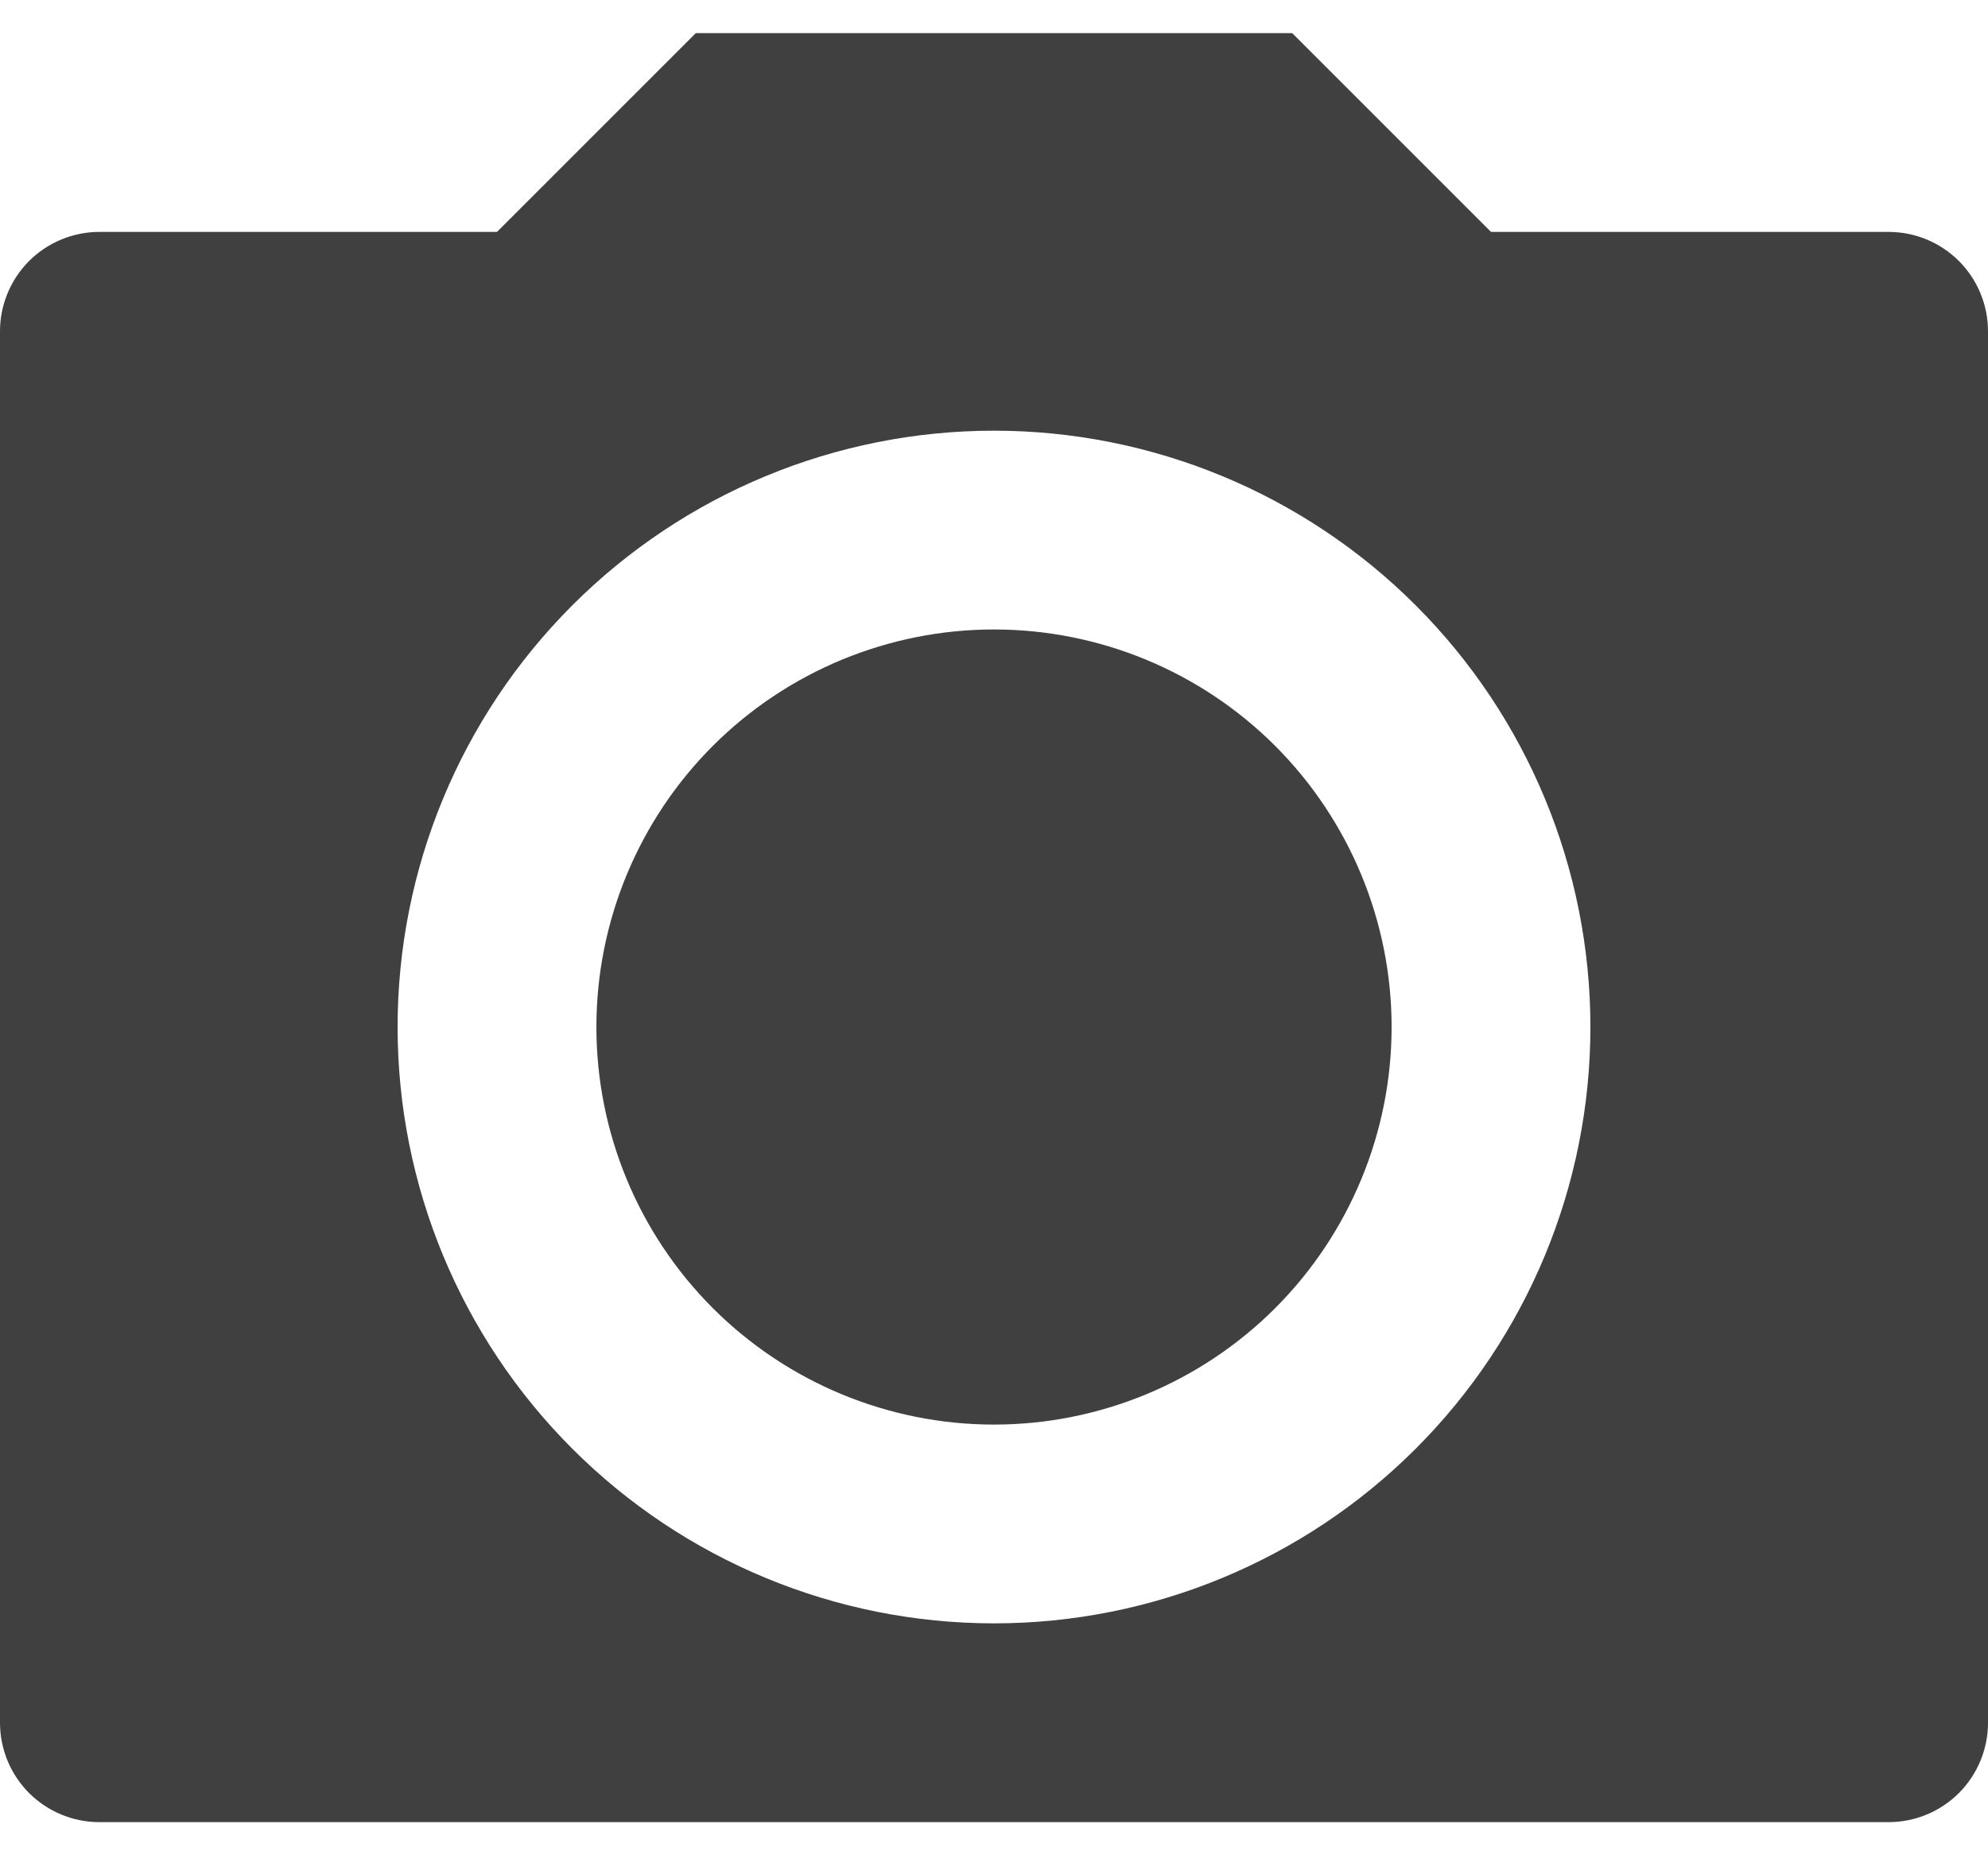 <svg width="30" height="28" viewBox="0 0 30 28" fill="none" xmlns="http://www.w3.org/2000/svg">
<path d="M10.5 0.5H19.5L22.5 3.5H28.5C28.898 3.5 29.279 3.658 29.561 3.939C29.842 4.221 30 4.602 30 5V26C30 26.398 29.842 26.779 29.561 27.061C29.279 27.342 28.898 27.5 28.5 27.5H1.5C1.102 27.5 0.721 27.342 0.439 27.061C0.158 26.779 0 26.398 0 26V5C0 4.602 0.158 4.221 0.439 3.939C0.721 3.658 1.102 3.5 1.5 3.5H7.5L10.5 0.5ZM15 24.5C17.387 24.5 19.676 23.552 21.364 21.864C23.052 20.176 24 17.887 24 15.5C24 13.113 23.052 10.824 21.364 9.136C19.676 7.448 17.387 6.5 15 6.5C12.613 6.5 10.324 7.448 8.636 9.136C6.948 10.824 6 13.113 6 15.5C6 17.887 6.948 20.176 8.636 21.864C10.324 23.552 12.613 24.5 15 24.5ZM15 21.5C13.409 21.5 11.883 20.868 10.757 19.743C9.632 18.617 9 17.091 9 15.5C9 13.909 9.632 12.383 10.757 11.257C11.883 10.132 13.409 9.5 15 9.5C16.591 9.5 18.117 10.132 19.243 11.257C20.368 12.383 21 13.909 21 15.5C21 17.091 20.368 18.617 19.243 19.743C18.117 20.868 16.591 21.5 15 21.5Z" fill="#404040"/>
</svg>
